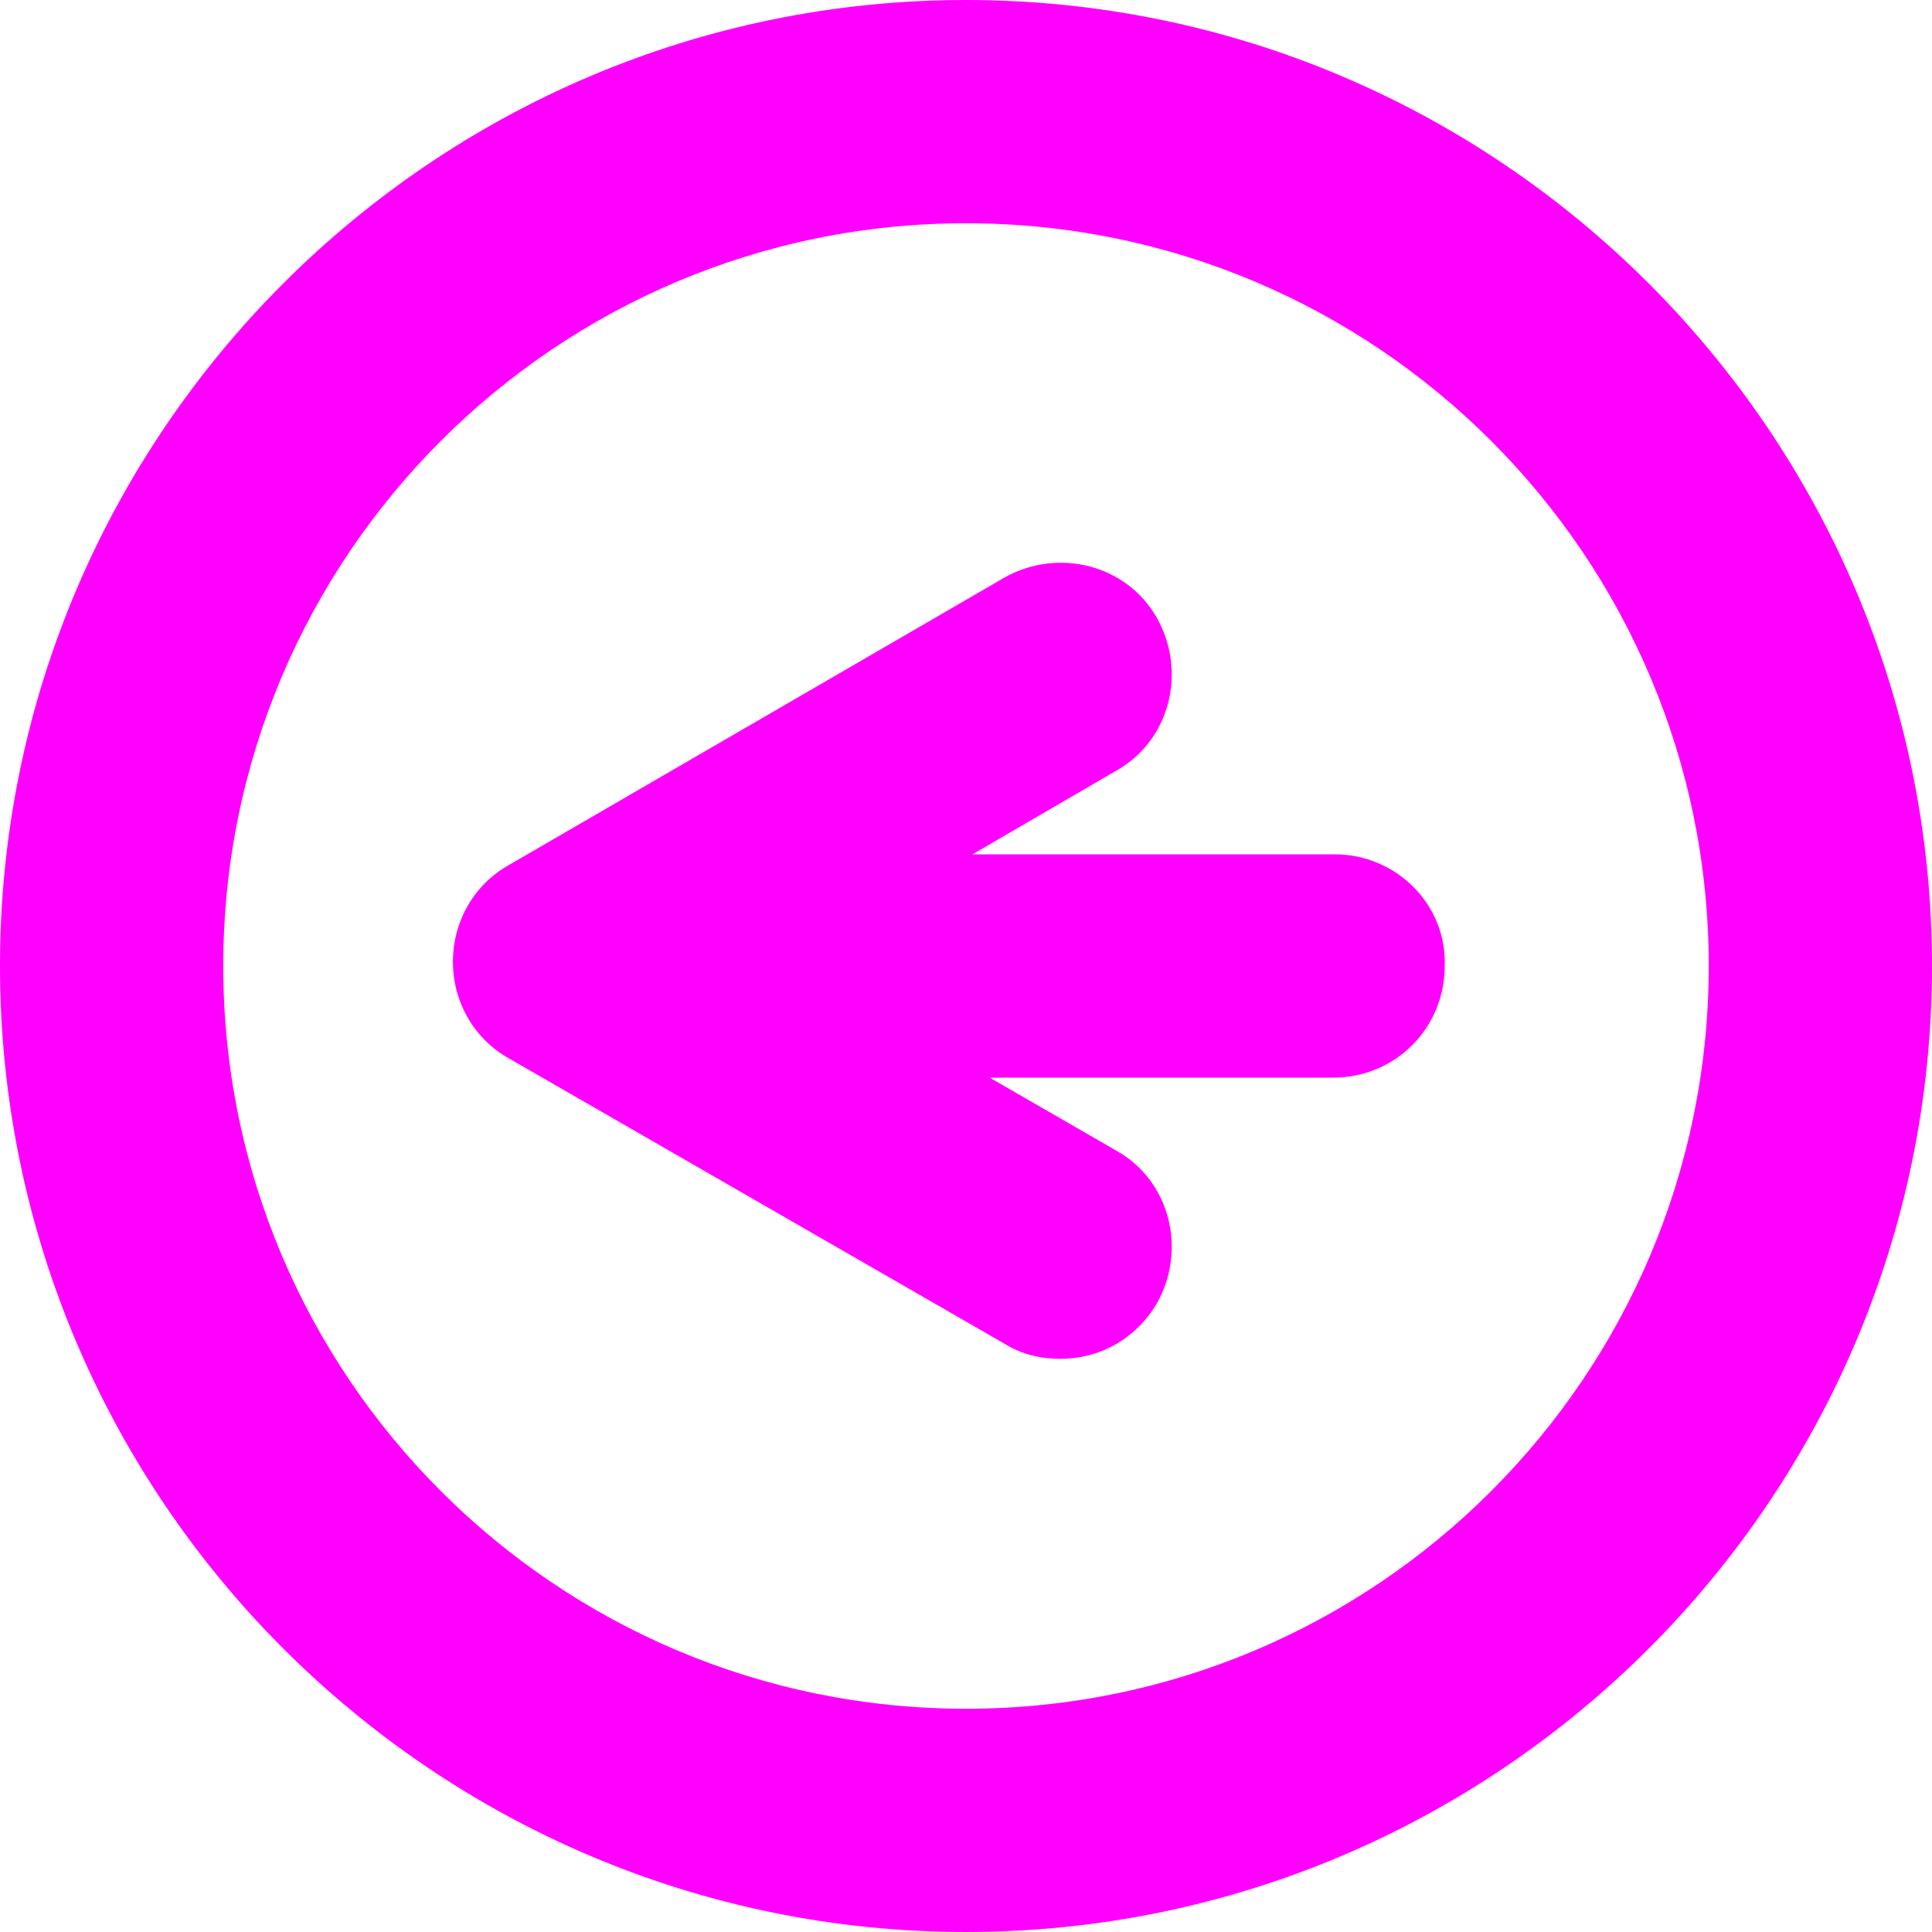 <?xml version="1.0" encoding="utf-8"?>
<!-- Generator: Adobe Illustrator 19.2.1, SVG Export Plug-In . SVG Version: 6.00 Build 0)  -->
<svg version="1.1" id="Layer_1" xmlns="http://www.w3.org/2000/svg" xmlns:xlink="http://www.w3.org/1999/xlink" x="0px" y="0px"
	 viewBox="0 0 90 90" style="enable-background:new 0 0 90 90;" xml:space="preserve">
<style type="text/css">
	.st0{fill:#FF00FF;}
</style>
<g>
	<path class="st0" d="M62.2,39.8H45.3l6.7-3.9c2.5-1.4,3.3-4.6,1.9-7.1c-1.4-2.5-4.6-3.3-7.1-1.9L23.7,40.3
		c-1.6,0.9-2.6,2.6-2.6,4.5s1,3.6,2.6,4.5l23.1,13.3c0.8,0.5,1.7,0.7,2.6,0.7c1.8,0,3.5-0.9,4.5-2.6c1.4-2.5,0.6-5.7-1.9-7.1
		l-5.9-3.4h16c2.9,0,5.2-2.3,5.2-5.2C67.4,42.1,65,39.8,62.2,39.8z"/>
	<path class="st0" d="M45,0C20.2,0,0,20.2,0,45s20.2,45,45,45s45-20.2,45-45S69.8,0,45,0z M45,79.6c-19.1,0-34.6-15.5-34.6-34.6
		S25.9,10.4,45,10.4c19.1,0,34.6,15.5,34.6,34.6S64.1,79.6,45,79.6z"/>
</g>
</svg>
